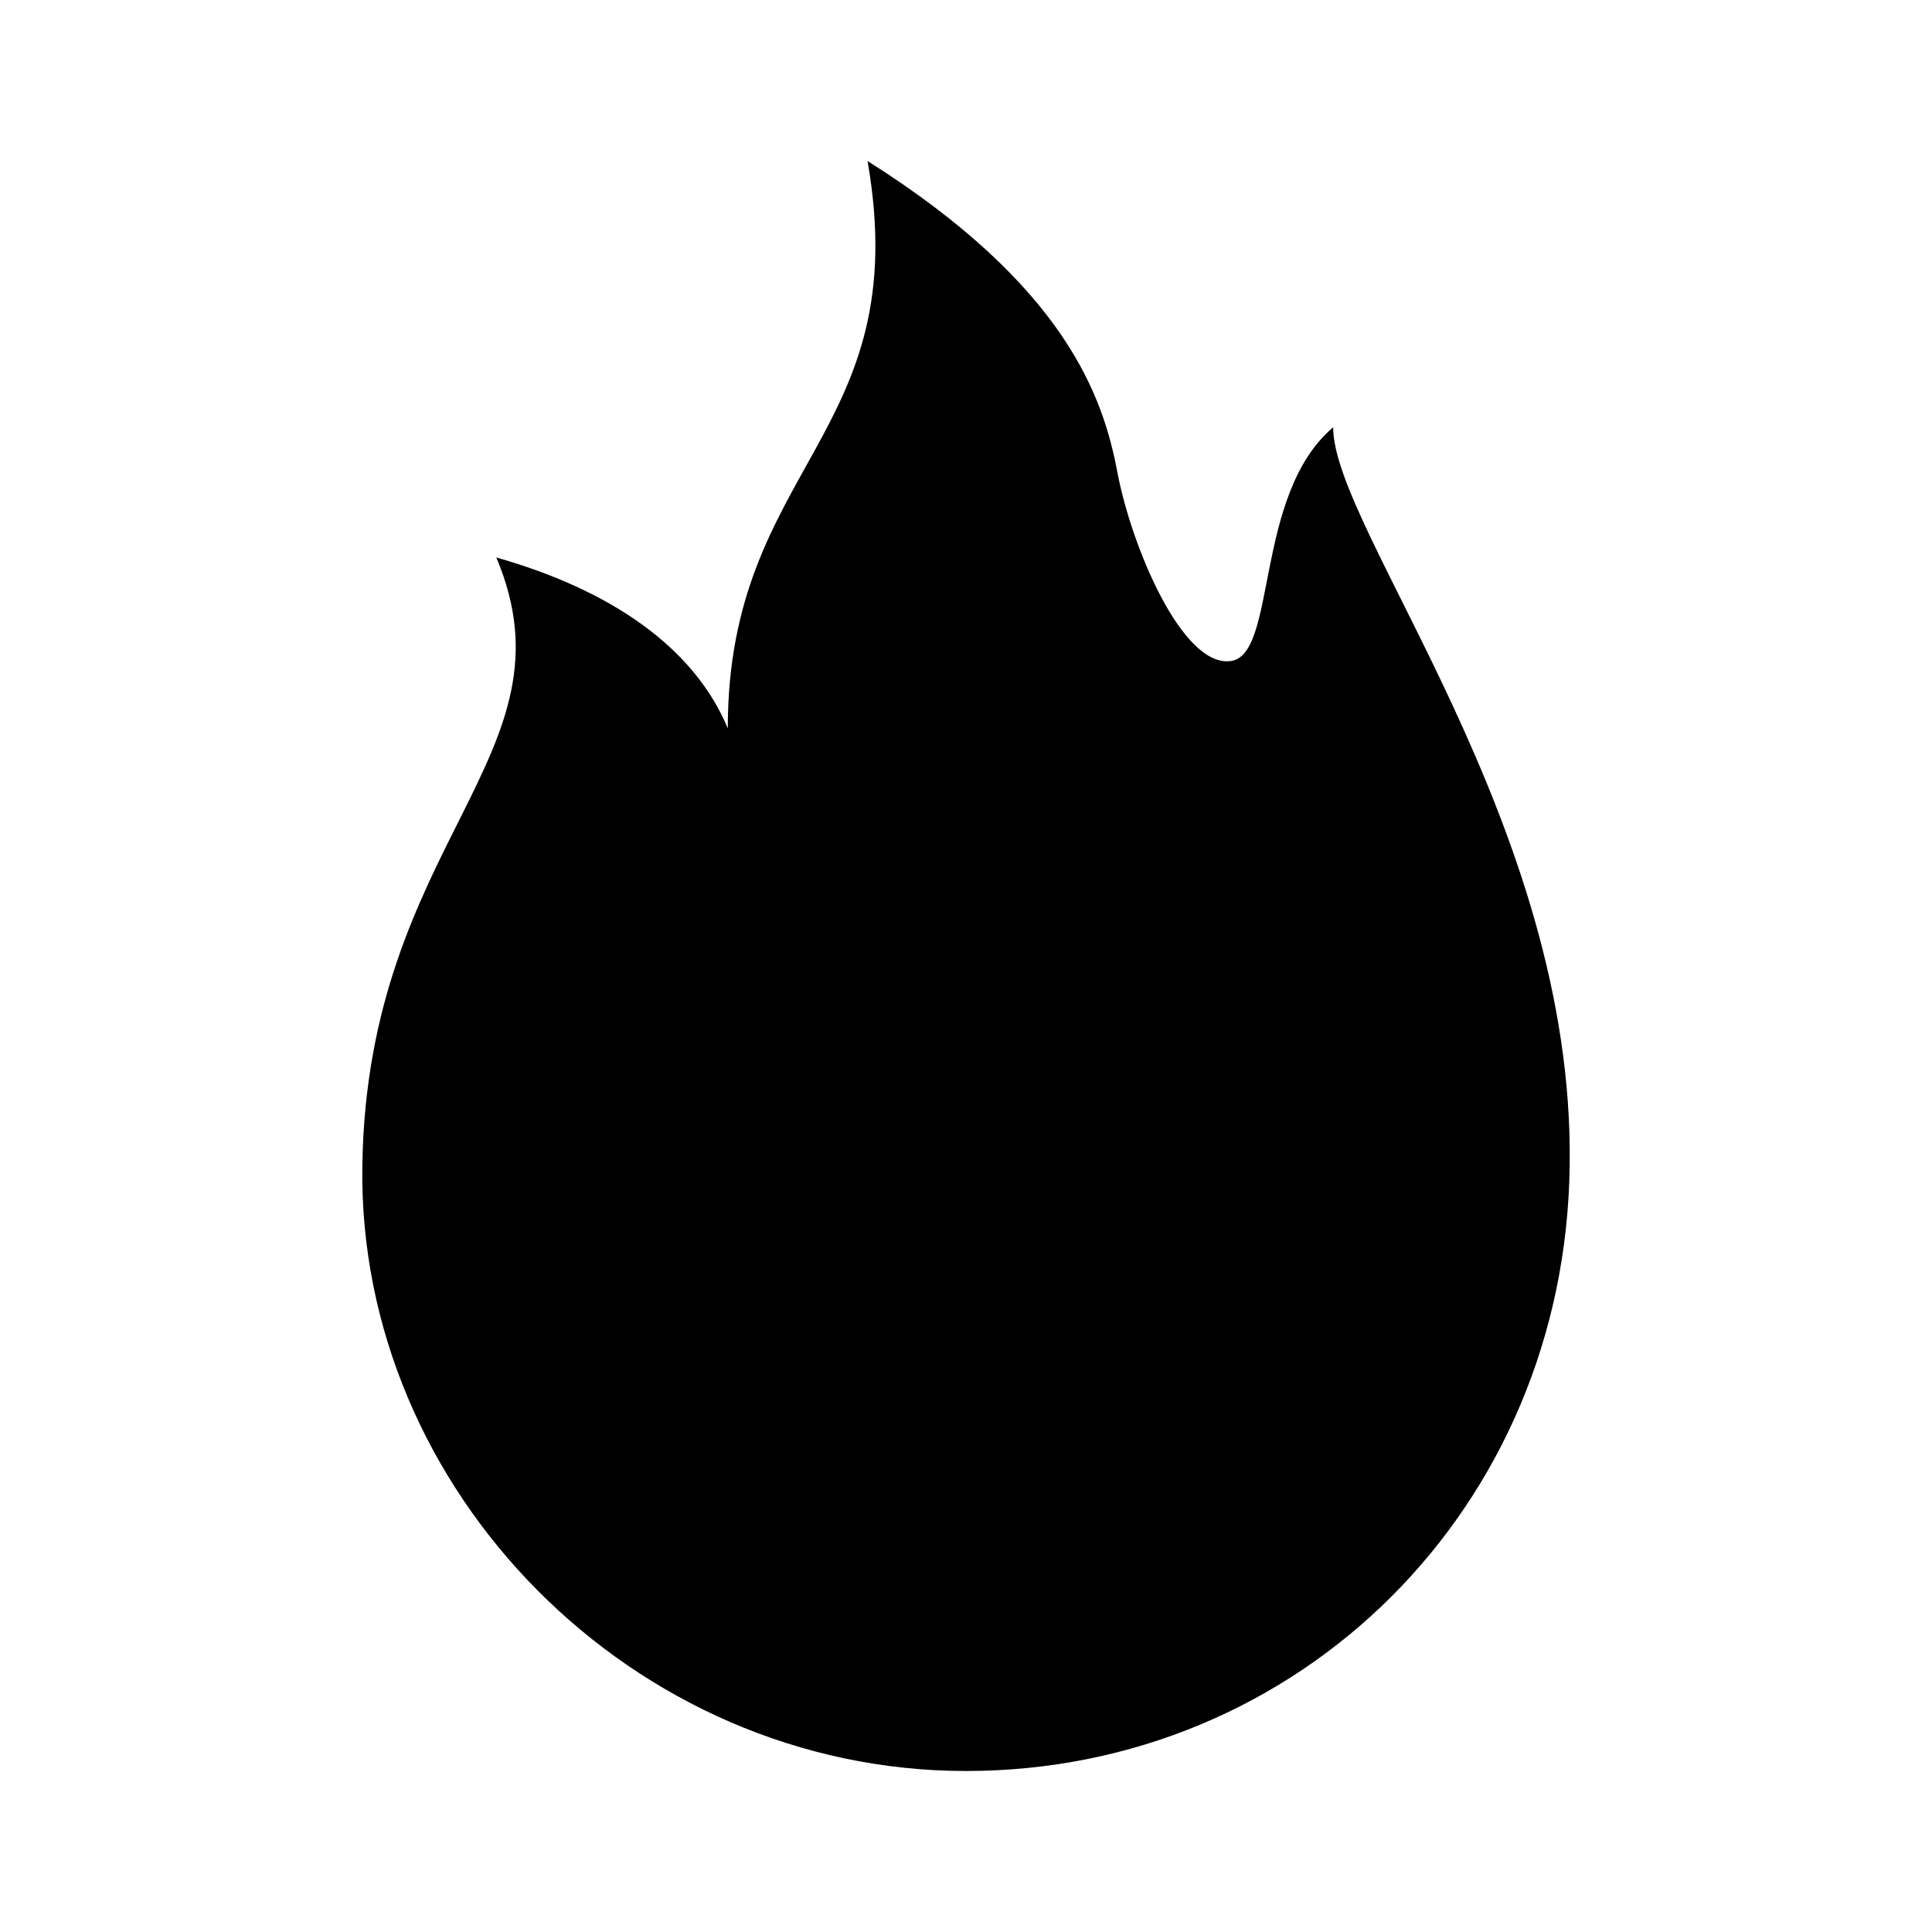 <svg width="24" height="24" viewBox="0 0 24 24" fill="none" xmlns="http://www.w3.org/2000/svg">
<path d="M16.561 5.308C15.565 6.152 15.873 8.162 15.277 8.213C14.681 8.275 14.055 6.791 13.88 5.864C13.705 4.937 13.243 3.556 10.777 2C11.373 5.411 9.041 5.771 9.041 9.048C8.62 8.038 7.583 7.327 6.165 6.925C7.203 9.378 4.562 10.439 4.501 14.478C4.439 18.517 7.86 22 12 22C16.14 22 19.448 18.734 19.499 14.478C19.561 10.233 16.561 6.585 16.561 5.308Z" fill="currentColor"/>
</svg>
